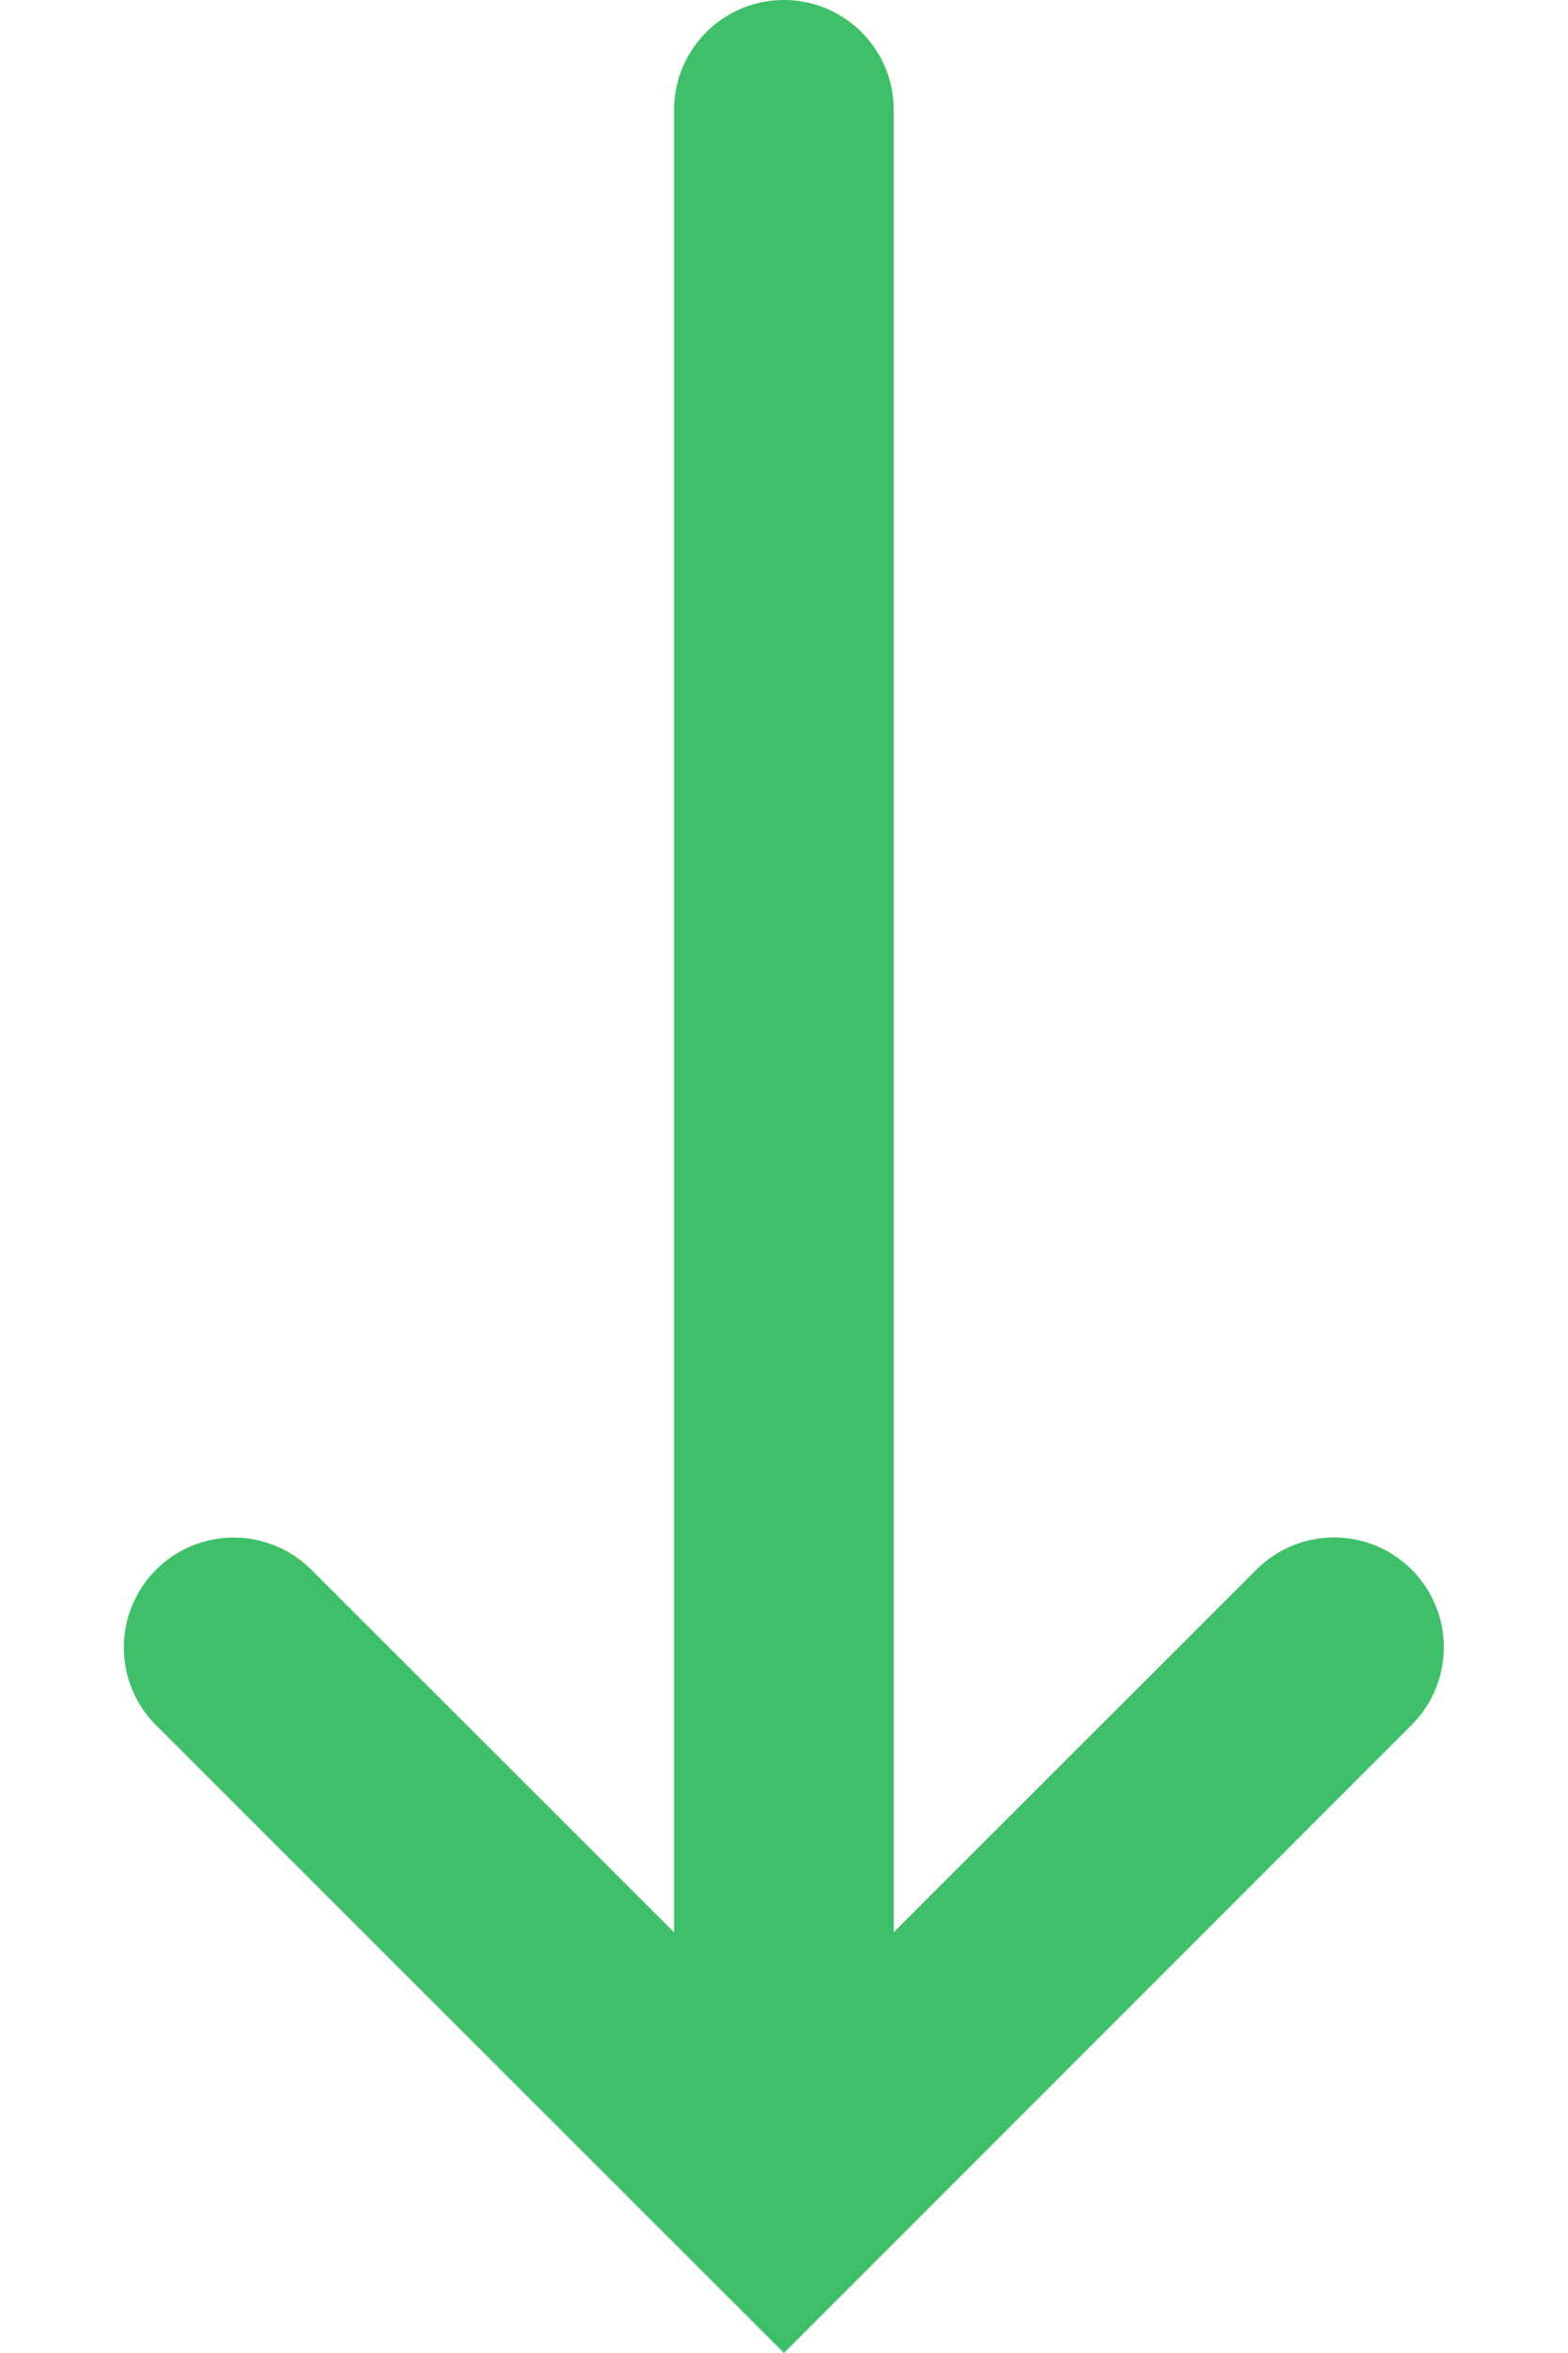 <svg width="10" height="15" fill="none" xmlns="http://www.w3.org/2000/svg"><path fill-rule="evenodd" clip-rule="evenodd" d="M5 15L.995 10.998a.7.7 0 11.991-.991l2.313 2.311V.701A.7.7 0 115.7.7v11.617l2.313-2.311a.7.7 0 11.99.99L5 15z" fill="#40BF6A"/></svg>